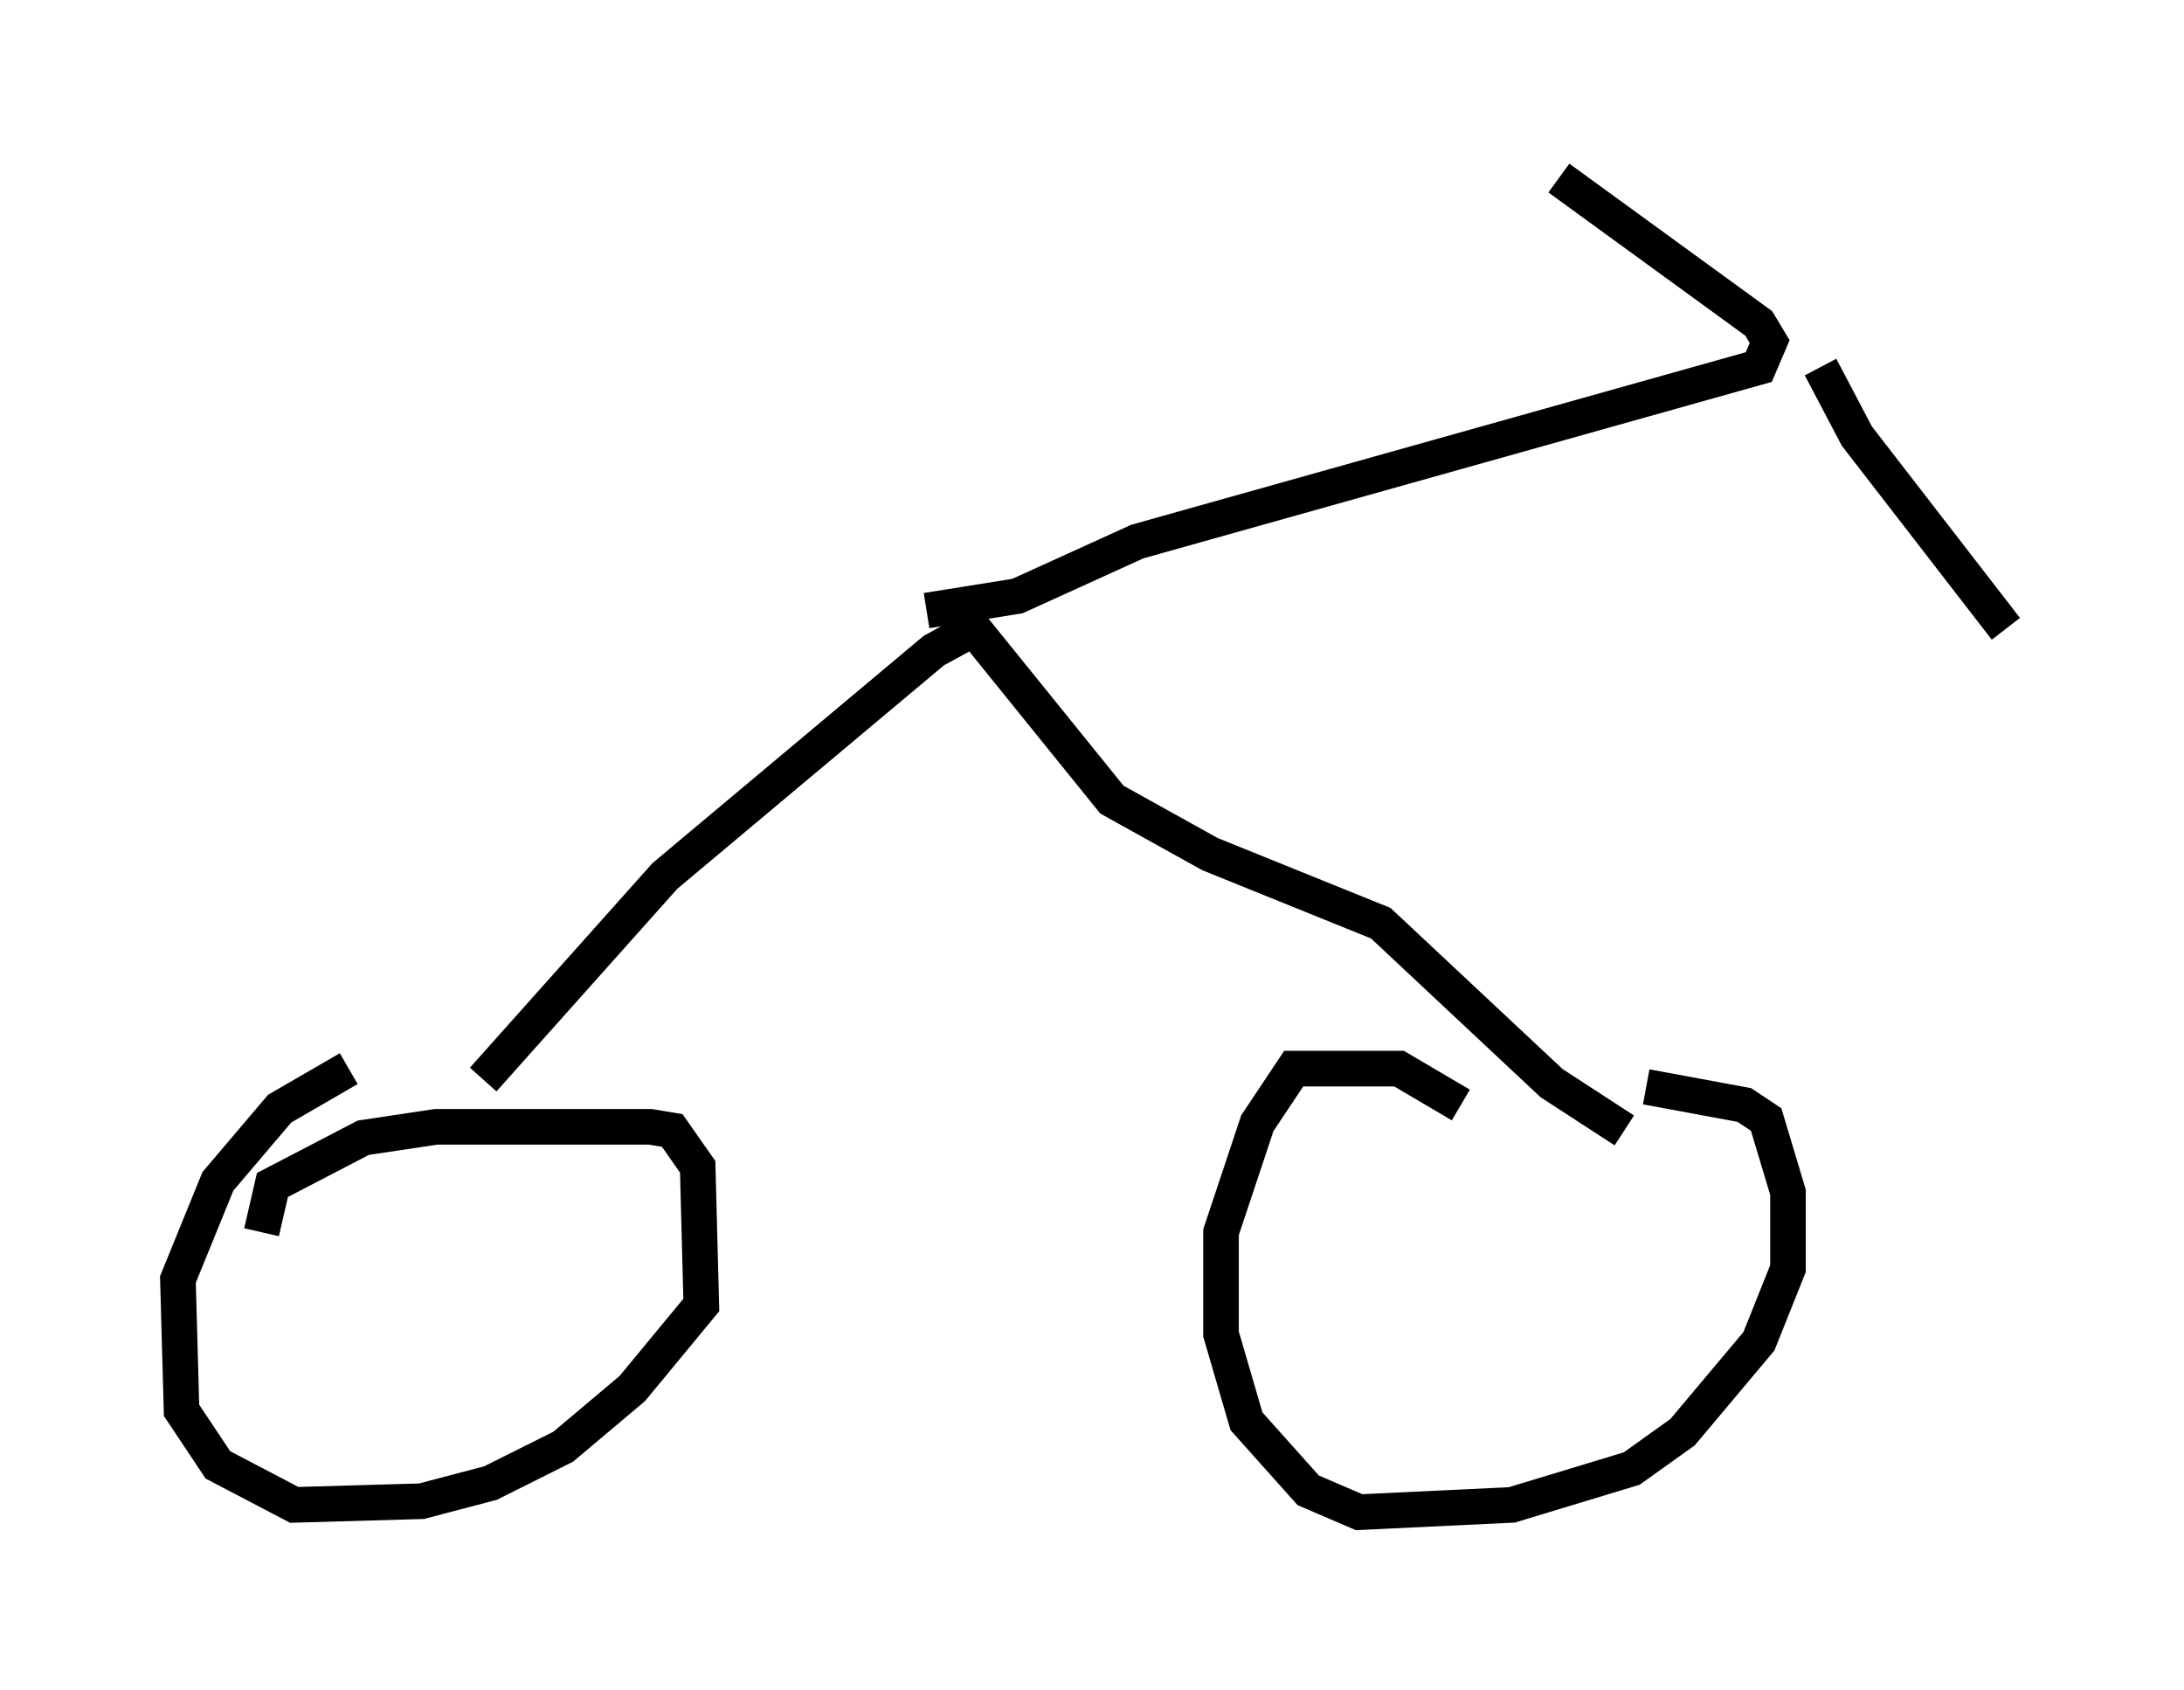 <?xml version="1.0" encoding="utf-8" ?>
<svg baseProfile="full" height="47.465" version="1.1" width="61.348" xmlns="http://www.w3.org/2000/svg" xmlns:ev="http://www.w3.org/2001/xml-events" xmlns:xlink="http://www.w3.org/1999/xlink"><defs /><rect fill="white" height="47.465" width="61.348" x="0" y="0" /><path d="M32.359, 30.521 m13.883, 0.0 l2.756, 0.51 0.613, 0.408 l0.613, 2.042 0.0, 2.144 l-0.817, 2.042 -2.144, 2.552 l-1.429, 1.021 -3.369, 1.021 l-4.288, 0.204 -1.429, -0.613 l-1.735, -1.94 -0.715, -2.45 l0.0, -2.858 1.021, -3.063 l1.021, -1.531 2.96, 0.0 l1.735, 1.021 m-33.688, 3.573 l0.306, -1.327 2.552, -1.327 l2.042, -0.306 6.023, 0.0 l0.613, 0.102 0.715, 1.021 l0.102, 3.879 -1.94, 2.348 l-1.94, 1.633 -2.042, 1.021 l-1.94, 0.51 -3.573, 0.102 l-2.144, -1.123 -1.021, -1.531 l-0.102, -3.675 1.123, -2.756 l1.735, -2.042 1.94, -1.123 m3.777, 0.306 l5.104, -5.717 7.554, -6.329 l1.123, -0.613 3.879, 4.798 l2.756, 1.531 4.798, 1.94 l4.798, 4.492 2.042, 1.327 m-19.6, -14.598 l2.552, -0.408 3.369, -1.531 l17.456, -4.9 0.306, -0.715 l-0.306, -0.51 -5.615, -4.083 m7.35, 5.308 l1.021, 1.94 4.185, 5.41 " fill="none" stroke="black" stroke-width="1" /></svg>